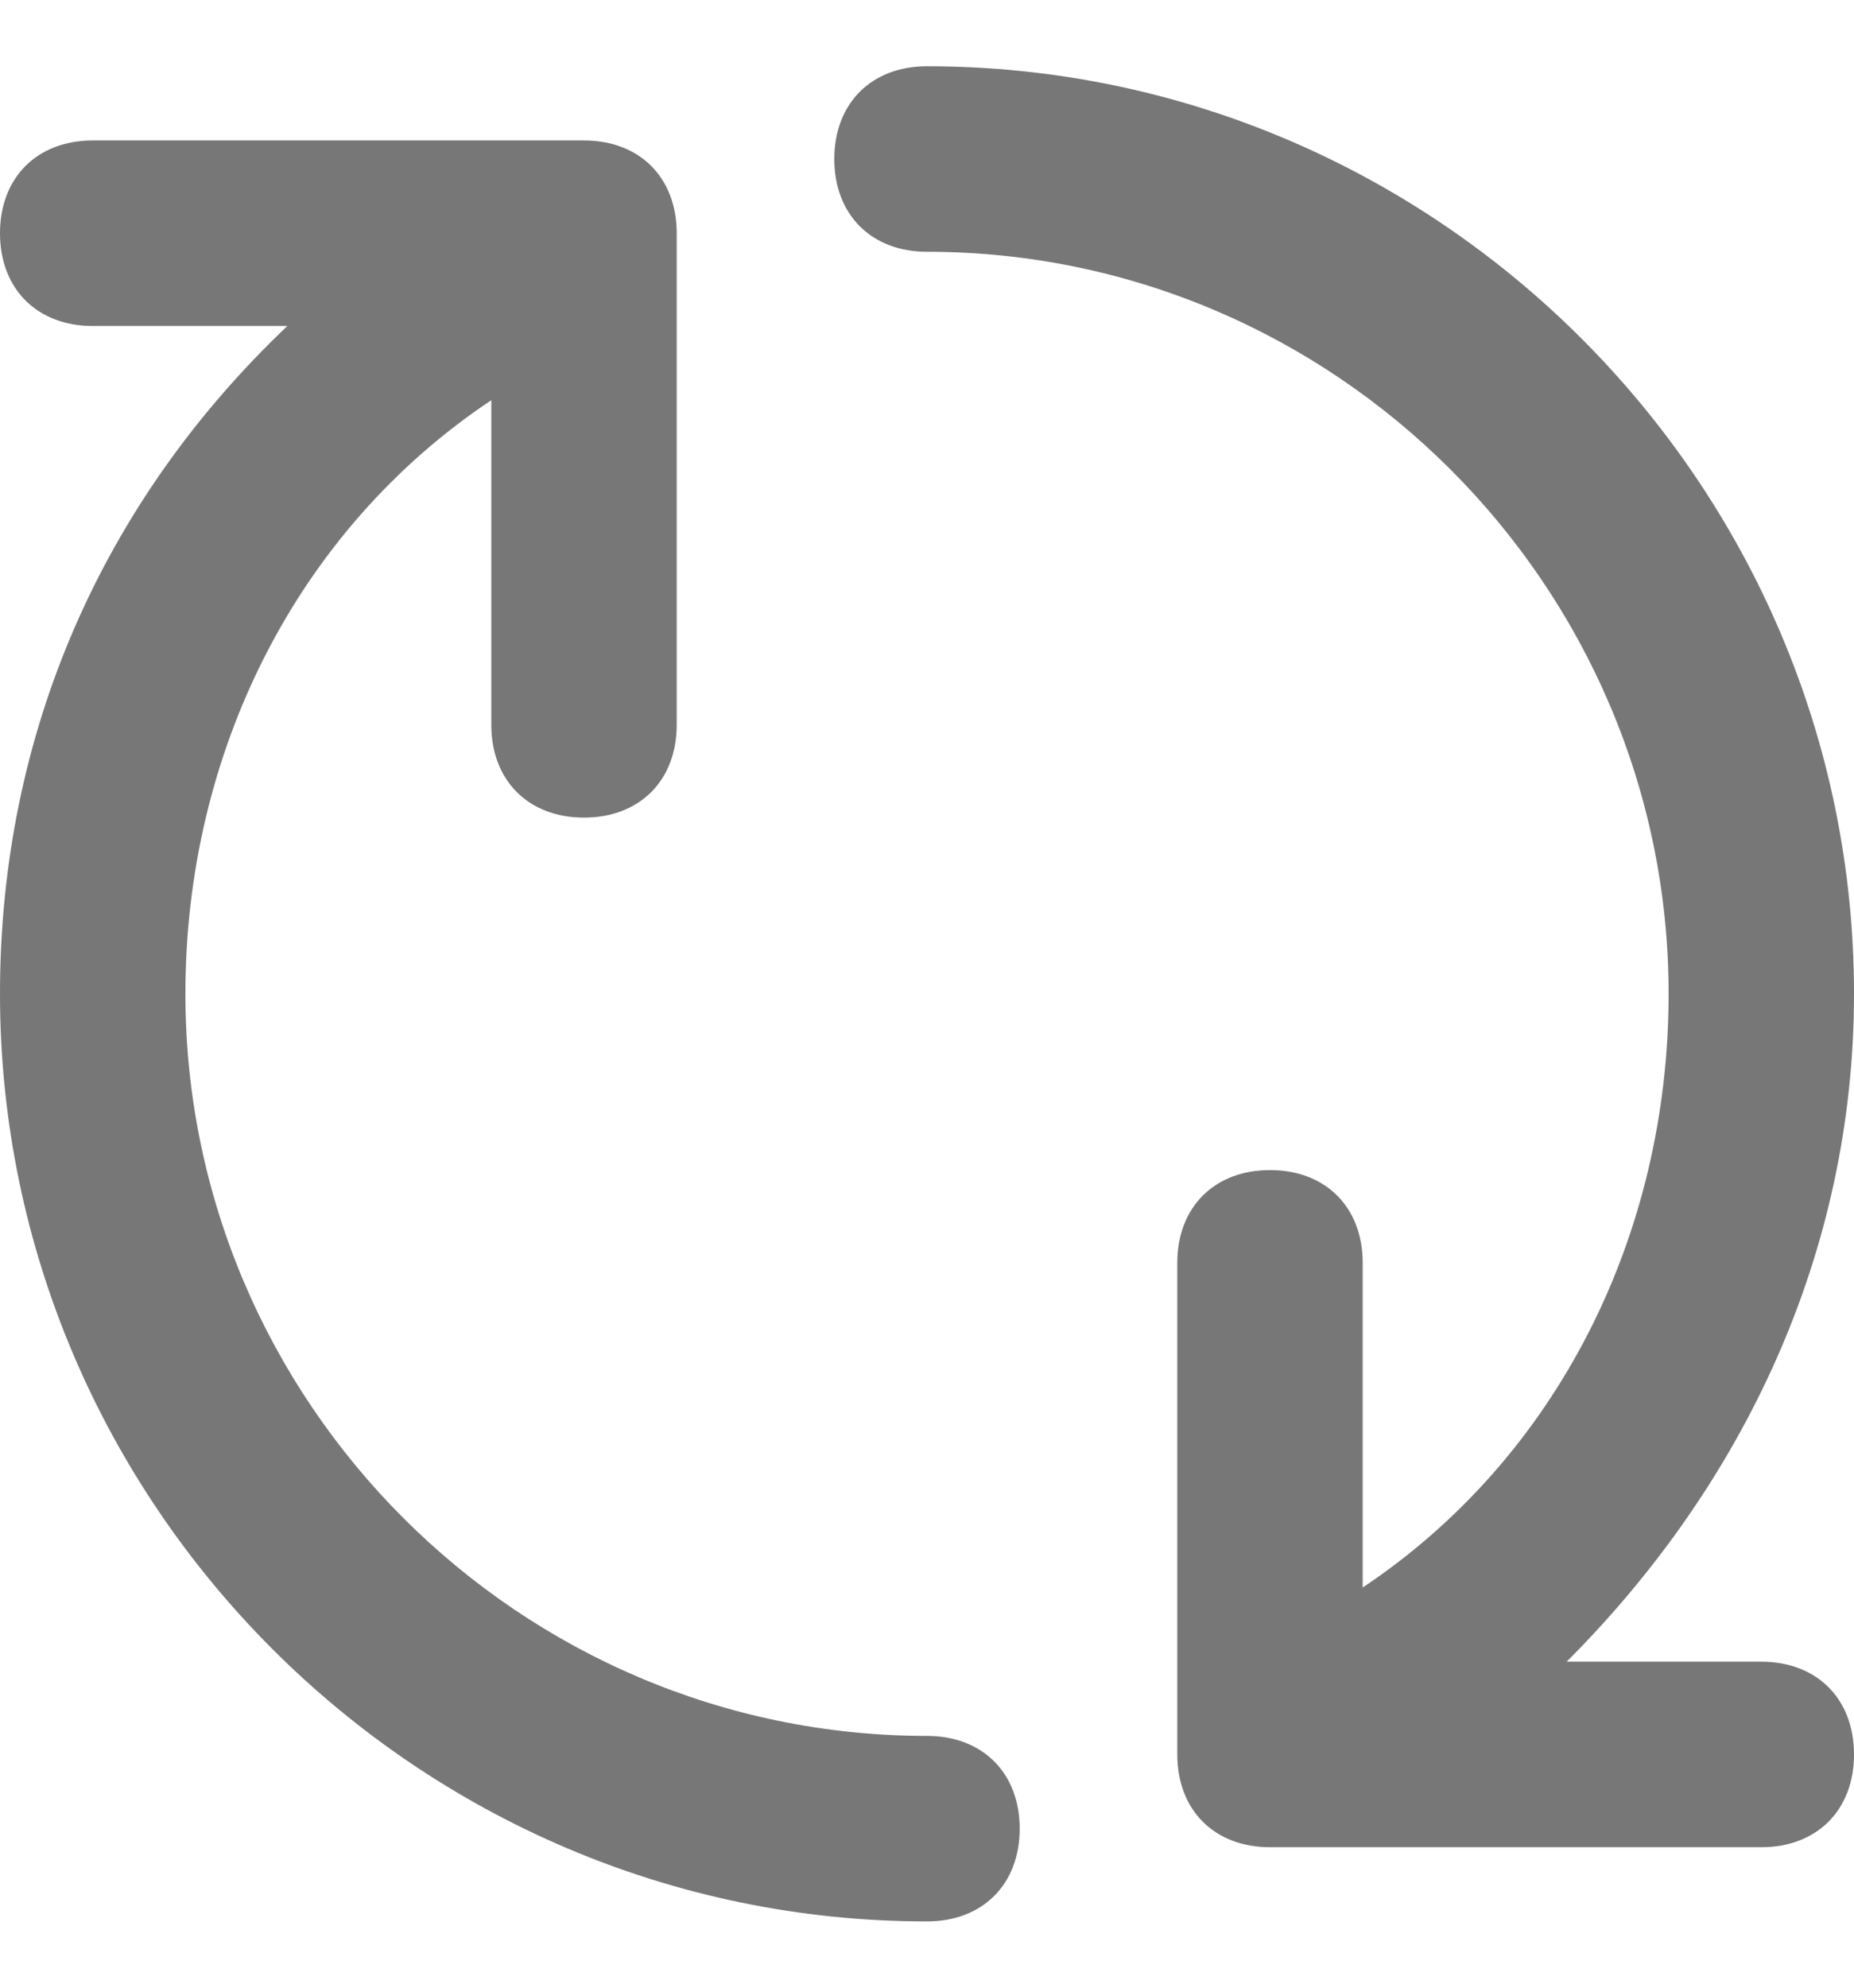 <svg width="14" height="15" viewBox="0 0 14 15" fill="none" xmlns="http://www.w3.org/2000/svg">
<path d="M13.3 12.54H11.83C13.16 11.21 14 9.46 14 7.5C14 3.65 10.85 0.5 7 0.5C6.58 0.5 6.3 0.78 6.3 1.2C6.3 1.62 6.58 1.9 7 1.9C10.08 1.9 12.6 4.42 12.6 7.5C12.6 9.32 11.76 11 10.29 11.98V9.53C10.29 9.11 10.01 8.83 9.59 8.83C9.17 8.83 8.89 9.11 8.89 9.53V13.24C8.89 13.66 9.17 13.94 9.59 13.94H13.3C13.72 13.94 14 13.66 14 13.24C14 12.82 13.72 12.54 13.3 12.54Z" fill="#777777"/>
<path d="M7 13.1C3.92 13.1 1.4 10.58 1.4 7.5C1.4 5.68 2.24 4 3.71 3.02V5.47C3.71 5.89 3.99 6.17 4.41 6.17C4.83 6.17 5.11 5.89 5.11 5.47V1.76C5.11 1.34 4.83 1.06 4.41 1.06H0.7C0.28 1.06 0 1.34 0 1.76C0 2.18 0.28 2.46 0.7 2.46H2.17C0.77 3.79 0 5.54 0 7.5C0 11.35 3.15 14.5 7 14.5C7.42 14.5 7.7 14.22 7.7 13.8C7.7 13.38 7.42 13.1 7 13.1Z" fill="#777777"/>
</svg>
